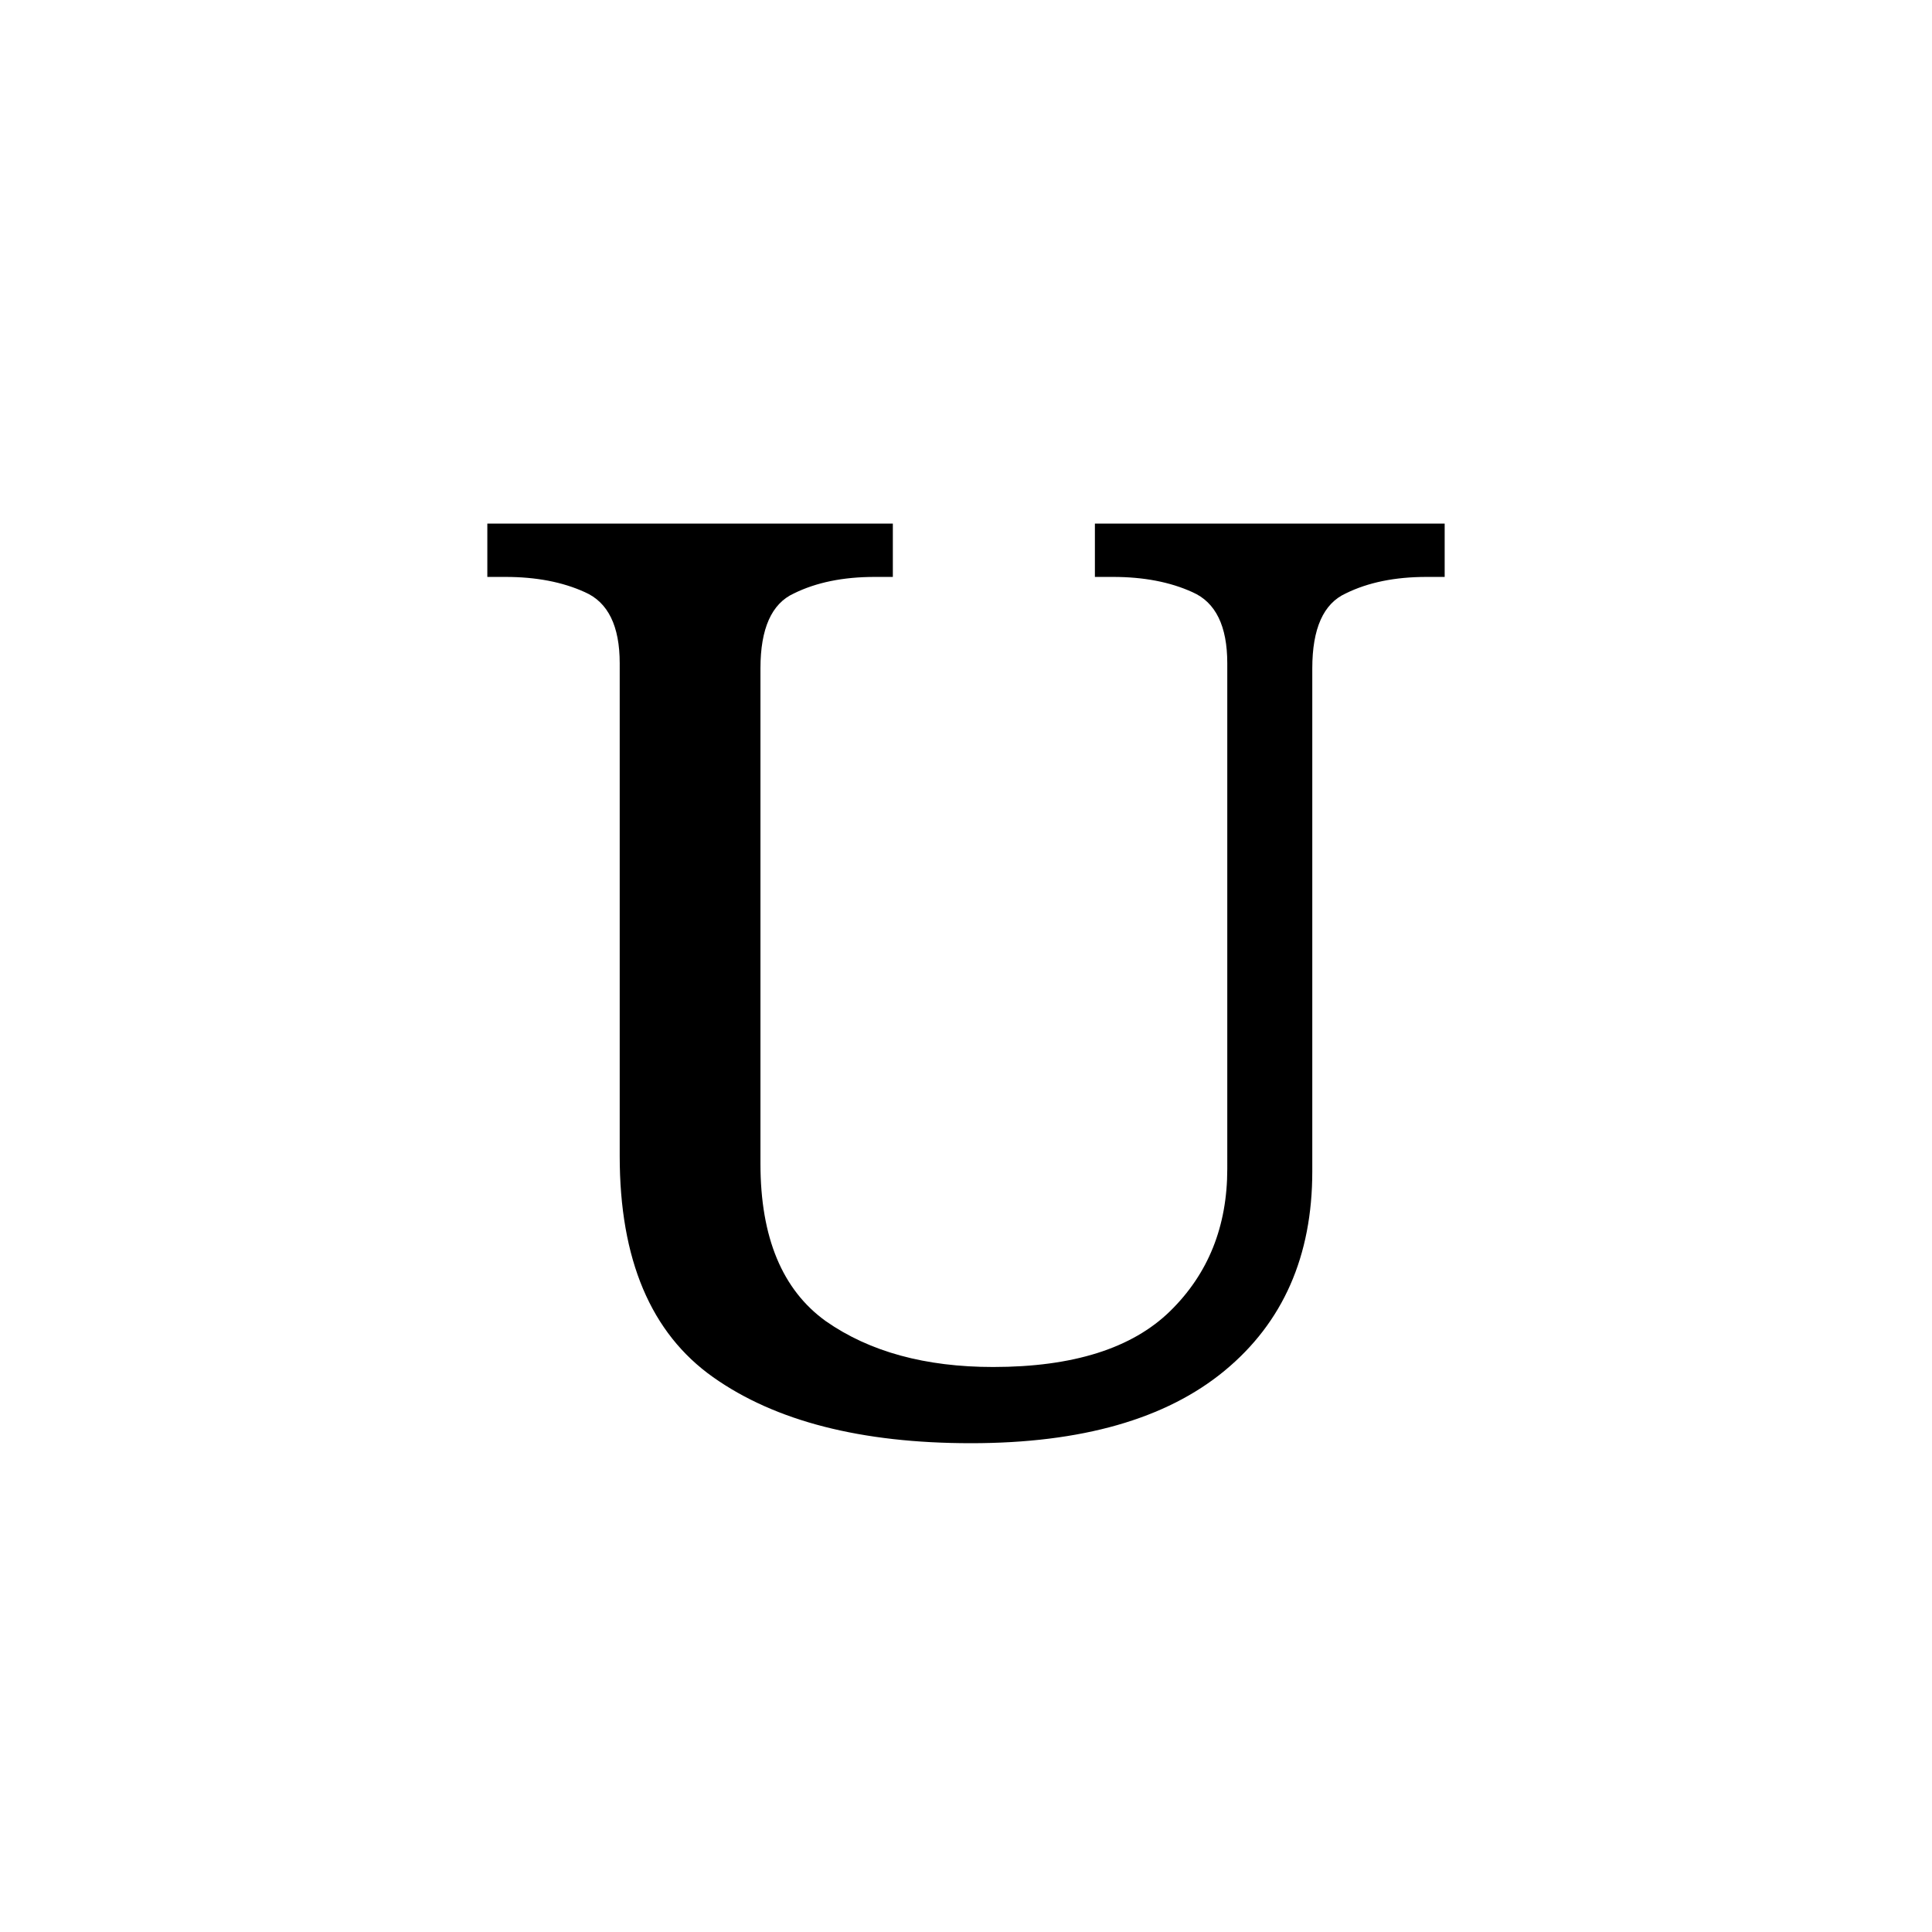<?xml version="1.0" encoding="UTF-8" standalone="no"?>
<!-- Created with Inkscape (http://www.inkscape.org/) -->

<svg
   height="1000"
   width="1000"
   sodipodi:docname="U.svg"
   version="1.1"
   id="svg1"
   inkscape:version="1.3 (0e150ed6c4, 2023-07-21)"
   xmlns:inkscape="http://www.inkscape.org/namespaces/inkscape"
   xmlns:sodipodi="http://sodipodi.sourceforge.net/DTD/sodipodi-0.dtd"
   xmlns="http://www.w3.org/2000/svg"
   xmlns:svg="http://www.w3.org/2000/svg"
   xmlns:rdf="http://www.w3.org/1999/02/22-rdf-syntax-ns#"
   xmlns:cc="http://creativecommons.org/ns#"
   xmlns:dc="http://purl.org/dc/elements/1.1/">
  <sodipodi:namedview
     id="base"
     pagecolor="#ffffff"
     bordercolor="#000000"
     borderopacity="0.3"
     inkscape:pageopacity="0.0"
     inkscape:pageshadow="2"
     inkscape:zoom="0.831"
     inkscape:cx="523.4657"
     inkscape:cy="426.59446"
     inkscape:document-units="px"
     inkscape:current-layer="layer1"
     showgrid="false"
     showguides="true"
     inkscape:window-width="1920"
     inkscape:window-height="1009"
     inkscape:window-x="-8"
     inkscape:window-y="-8"
     inkscape:window-maximized="1"
     showborder="true"
     inkscape:showpageshadow="false"
     inkscape:pagecheckerboard="0"
     inkscape:deskcolor="#d1d1d1">
    <sodipodi:guide
       id="guide_baseline"
       inkscape:label="baseline"
       position="0,253"
       orientation="0,1"
       inkscape:locked="false" />
    <sodipodi:guide
       id="guide_ascender"
       inkscape:label="ascender"
       position="0,945"
       orientation="0,1"
       inkscape:locked="false" />
    <sodipodi:guide
       id="guide_caps"
       inkscape:label="caps"
       position="0,896"
       orientation="0,1"
       inkscape:locked="false" />
    <sodipodi:guide
       id="guide_xheight"
       inkscape:label="xheight"
       position="0,729"
       orientation="0,1"
       inkscape:locked="false" />
    <sodipodi:guide
       id="guide_descender"
       inkscape:label="descender"
       position="0,28"
       orientation="0,1"
       inkscape:locked="false" />
  </sodipodi:namedview>
  <defs
     id="defs4">
    <inkscape:path-effect
       effect="fillet_chamfer"
       id="path-effect29"
       is_visible="true"
       lpeversion="1"
       nodesatellites_param="F,0,0,1,0,0,0,1 @ F,0,0,1,0,0,0,1 @ F,0,0,1,0,0,0,1 @ F,0,0,1,0,0,0,1 @ F,0,0,1,0,0,0,1"
       radius="0"
       unit="px"
       method="auto"
       mode="F"
       chamfer_steps="1"
       flexible="false"
       use_knot_distance="true"
       apply_no_radius="true"
       apply_with_radius="true"
       only_selected="false"
       hide_knots="false" />
    <inkscape:path-effect
       effect="fillet_chamfer"
       id="path-effect27"
       is_visible="true"
       lpeversion="1"
       nodesatellites_param="F,0,0,1,0,0,0,1 @ F,0,0,1,0,0,0,1 @ F,0,0,1,0,0,0,1 @ F,0,0,1,0,0,0,1 @ F,0,0,1,0,0,0,1"
       radius="0"
       unit="px"
       method="auto"
       mode="F"
       chamfer_steps="1"
       flexible="false"
       use_knot_distance="true"
       apply_no_radius="true"
       apply_with_radius="true"
       only_selected="false"
       hide_knots="false" />
    <inkscape:path-effect
       effect="fillet_chamfer"
       id="path-effect6"
       is_visible="true"
       lpeversion="1"
       nodesatellites_param="F,0,0,1,0,0,0,1 @ F,0,0,1,0,0,0,1 @ F,0,0,1,0,0,0,1 @ F,0,0,1,0,0,0,1 @ F,0,0,1,0,0,0,1 @ F,0,0,1,0,0,0,1"
       radius="0"
       unit="px"
       method="auto"
       mode="F"
       chamfer_steps="1"
       flexible="false"
       use_knot_distance="true"
       apply_no_radius="true"
       apply_with_radius="true"
       only_selected="false"
       hide_knots="false" />
    <inkscape:path-effect
       effect="fillet_chamfer"
       id="path-effect5"
       is_visible="true"
       lpeversion="1"
       nodesatellites_param="F,0,0,1,0,0,0,1 @ F,0,0,1,0,0,0,1 @ F,0,0,1,0,0,0,1 @ F,0,0,1,0,0,0,1"
       radius="0"
       unit="px"
       method="auto"
       mode="F"
       chamfer_steps="1"
       flexible="false"
       use_knot_distance="true"
       apply_no_radius="true"
       apply_with_radius="true"
       only_selected="false"
       hide_knots="false" />
    <inkscape:path-effect
       effect="fillet_chamfer"
       id="path-effect4"
       is_visible="true"
       lpeversion="1"
       nodesatellites_param="F,0,0,1,0,0,0,1 @ F,0,0,1,0,51.135,0,1 @ F,0,0,1,0,0,0,1 @ F,0,0,1,0,0,0,1 @ F,0,0,1,0,0,0,1 @ F,0,0,1,0,0,0,1 @ F,0,0,1,0,0,0,1 @ F,0,0,1,0,0,0,1 @ F,0,0,1,0,0,0,1 @ F,0,0,1,0,0,0,1 @ F,0,0,1,0,0,0,1 @ F,0,0,1,0,0,0,1"
       radius="0"
       unit="px"
       method="auto"
       mode="F"
       chamfer_steps="1"
       flexible="false"
       use_knot_distance="true"
       apply_no_radius="true"
       apply_with_radius="true"
       only_selected="false"
       hide_knots="false" />
  </defs>
  <g
     id="layer1"
     inkscape:groupmode="layer"
     inkscape:label="Layer 1">
    <path
       id="text2"
       style="font-size:688.982px;line-height:0;font-family:'Sans Serif Collection';-inkscape-font-specification:'Sans Serif Collection';letter-spacing:46.137px;display:none;stroke-width:44.848"
       d="m 528.648,249.466 -23.739,0.055 -203.01,460.503 c -21.656,4.242 -38.444,17.059 -61.564,17.529 V 747 h 45.263 8.885 32.53 76.125 v -19.447 l -63.27,-11.687 46.126,-111.721 h 218.108 l 47.342,113.326 -54.583,10.081 V 747 h 108.657 22.795 31.354 v -19.447 c -16.591,-0.337 -29.917,-7.042 -44.122,-12.371 z m -27.476,72.844 99.508,256.659 h -208.111 z"
       inkscape:label="A"
       sodipodi:insensitive="true" />
    <path
       id="text7"
       style="font-size:698.724px;line-height:0;font-family:'Sans Serif Collection';-inkscape-font-specification:'Sans Serif Collection';letter-spacing:46.789px;display:none;opacity:1;fill:#000000;fill-opacity:1;stroke-width:46.789"
       d="m 287.366,248.111 0.016,15.4 c 39.591,5.436 63.371,26.116 76.588,56.984 v 354.117 c -13.217,30.868 -36.997,51.551 -76.588,56.986 L 287.366,747 h 214.521 37.463 c 53.569,0 95.725,-12.345 126.469,-37.033 31.21,-24.688 46.814,-59.624 46.814,-104.809 0,-25.62 -4.892,-46.581 -14.674,-62.885 -9.782,-16.304 -23.29,-28.88 -40.525,-37.73 -16.769,-8.85 -35.636,-15.139 -56.598,-18.865 v -3.494 c 30.744,-5.59 54.269,-17.935 70.572,-37.033 16.304,-19.564 24.455,-44.019 24.455,-73.365 0,-45.184 -16.072,-77.092 -48.213,-95.725 C 615.51,257.428 568.464,248.111 506.511,248.111 H 501.888 363.97 Z m 165.795,53.801 h 56.145 c 42.389,0 73.132,6.057 92.23,18.168 19.564,11.645 29.346,31.208 29.346,58.691 0,27.017 -8.152,47.514 -24.455,61.488 -15.838,13.509 -44.951,20.264 -87.34,20.264 H 426.854 V 320.496 h 0.002 c 1.177,-12.944 11.541,-17.185 26.305,-18.584 z m -26.307,194.766 h 95.727 c 46.116,0 78.024,24.402 95.725,40.705 18.167,15.838 27.25,36.799 27.25,62.885 0,27.949 -8.618,50.542 -25.854,67.777 -17.235,17.235 -47.978,25.852 -92.23,25.852 h -50.309 c -26.614,0 -48.559,-0.07 -50.307,-19.283 h -0.002 z"
       inkscape:label="B"
       sodipodi:insensitive="true" />
    <path
       d="m 497.543,799.936 c -47.567,0 -87.687,-11.051 -120.36,-33.153 -32.673,-22.102 -57.417,-52.853 -74.234,-92.252 -16.336,-39.88 -24.504,-86.486 -24.504,-139.819 0,-51.892 8.649,-97.537 25.946,-136.936 17.778,-39.88 43.724,-70.871 77.838,-92.973 34.114,-22.582 76.636,-33.874 127.567,-33.874 49.009,0 57.306,1.978 83.137,12.839 3.354,1.41 15.988,-21.973 15.988,-21.973 l 23.964,0.07 0.376,89.784 -0.079,50.178 c 0,0 -9.185,0.272 -26.963,0.272 0,-14.895 -2.643,-29.309 -7.928,-43.243 -5.285,-14.414 -14.174,-26.186 -26.667,-35.315 -12.012,-9.61 -42.129,-14.414 -63.27,-14.414 -54.294,0 -92.973,19.7 -116.036,59.099 -22.582,38.919 -33.874,94.414 -33.874,166.486 0,43.243 5.045,81.201 15.135,113.873 10.571,32.673 26.667,58.138 48.288,76.396 22.102,18.258 50.931,27.387 86.486,27.387 35.075,0 62.462,-6.006 82.162,-18.018 20.18,-12.492 36.276,-26.907 48.288,-43.243 11.303,7.064 23.81,14.636 23.81,14.636 6.575,5.342 -16.13,46.369 -25.207,53.826 -12.705,10.437 -28.588,21.484 -52.657,28.115 -22.582,8.168 -51.651,12.252 -87.207,12.252 z"
       id="text9"
       style="font-size:720.718px;line-height:0;font-family:Serif;-inkscape-font-specification:Serif;letter-spacing:48.262px;display:none;opacity:1;fill:#000000;fill-opacity:1;stroke-width:48.262"
       transform="scale(1.071,0.934)"
       aria-label="C"
       sodipodi:nodetypes="sscsccsscccccccscsccscccscss"
       inkscape:label="C"
       sodipodi:insensitive="true" />
    <path
       d="M 312.832,747 V 718.038 h 8.965 q 23.446,0 39.995,-8.275 16.55,-8.964 16.55,-41.375 V 330.495 q 0,-30.341 -17.239,-38.616 -16.55,-8.275 -39.306,-8.275 h -8.965 v -28.962 h 211.011 q 106.195,0 165.498,64.131 59.304,64.131 59.304,181.359 0,75.853 -25.514,131.02 -24.825,55.166 -75.164,85.508 -49.65,30.341 -124.124,30.341 z m 135.157,-35.168 h 59.993 q 82.06,0 122.745,-54.477 41.375,-55.166 41.375,-157.224 0,-102.057 -41.375,-156.534 -40.685,-54.477 -122.055,-54.477 h -60.683 z"
       id="text10"
       style="font-size:689.577px;line-height:0;font-family:Serif;-inkscape-font-specification:Serif;letter-spacing:46.177px;display:none;opacity:1;stroke-width:46.177"
       aria-label="D"
       inkscape:label="D"
       sodipodi:insensitive="true" />
    <path
       id="text11"
       style="font-size:689.577px;line-height:0;font-family:Serif;-inkscape-font-specification:Serif;letter-spacing:46.177px;display:none;opacity:1;stroke-width:46.177"
       inkscape:label="E"
       d="m 312.779,254.643 v 28.961 h 8.965 c 15.63,0 28.963,2.989 39.996,8.965 11.033,5.517 16.549,19.079 16.549,40.686 v 338.582 c 0,20.228 -5.745,33.101 -17.238,38.617 -11.033,5.057 -24.136,7.584 -39.307,7.584 H 312.779 V 747 h 369.613 l 4.828,-120.676 h -35.859 l -4.826,29.652 c -2.299,15.171 -8.505,28.501 -18.619,39.994 -9.654,11.033 -25.284,16.551 -46.891,16.551 H 447.938 V 506.338 h 137.426 c 33.94,0 42.781,25.374 42.781,58.326 h 22.4 v -75.07 -0.301 -75.072 h -22.4 c 0,32.953 -8.841,58.328 -42.781,58.328 H 447.938 V 289.121 h 115.848 c 20.687,0 35.398,5.745 44.133,17.238 9.194,11.033 14.712,24.136 16.551,39.307 l 3.447,29.652 h 35.859 l -3.449,-120.676 z"
       sodipodi:nodetypes="ccscsscscccccccsccsccccccsccscccccc"
       sodipodi:insensitive="true" />
    <path
       d="m 325.004,747 v -28.879 h 8.939 q 22.691,0 39.194,-7.564 17.19,-8.251 17.19,-38.506 V 331.685 q 0,-30.255 -17.19,-38.506 -16.503,-8.251 -39.194,-8.251 h -8.939 v -28.879 h 346.554 l 3.438,120.331 h -35.756 l -3.438,-29.567 q -2.75,-23.379 -17.19,-39.881 -13.752,-16.503 -46.07,-16.503 H 459.775 v 198.718 h 165.713 v 33.693 H 459.775 V 668.613 q 0,32.318 16.503,41.256 16.503,8.251 39.881,8.251 H 538.85 V 747 Z"
       id="text12"
       style="font-size:687.607px;line-height:0;font-family:Serif;-inkscape-font-specification:Serif;letter-spacing:46.045px;display:none;stroke-width:46.045"
       aria-label="F"
       inkscape:label="F"
       sodipodi:insensitive="true" />
    <path
       d="m 516.961,747 c -52.466,0 -96.112,-10.403 -130.939,-31.208 -34.374,-20.805 -60.155,-49.752 -77.342,-86.84 -16.735,-37.54 -25.102,-81.413 -25.102,-131.617 0,-48.848 8.82,-91.815 26.459,-128.903 18.092,-37.54 44.777,-66.713 80.056,-87.519 35.279,-21.258 78.925,-31.887 130.939,-31.887 28.672,0 55.416,2.807 79.711,8.778 14.093,3.463 38.101,-24.034 38.101,-24.034 0,0 13.242,-0.048 20.336,-0.048 l -0.629,99.799 -0.371,38.855 c 0,0 -15.225,0.127 -32.864,0.127 0,-14.021 -2.94,-27.59 -8.82,-40.706 -5.428,-13.569 -15.241,-26.803 -41.198,-37.004 -11.462,-4.383 -34.817,-9.808 -56.98,-9.808 -57.441,0 -98.374,18.544 -122.797,55.632 -24.424,36.636 -36.636,88.876 -36.636,156.719 0,67.844 12.664,120.084 37.993,156.719 25.328,36.183 68.975,54.275 130.939,54.275 13.116,0 25.781,-0.678 37.993,-2.035 12.212,-1.357 23.067,-3.392 32.565,-6.106 v -109.229 c 0,-19.901 -5.654,-32.565 -16.961,-37.993 -10.855,-5.428 -23.745,-8.141 -38.671,-8.141 h -2.714 v -28.494 h 176.394 v 28.494 h -2.714 c -13.116,0 -24.198,2.94 -33.244,8.82 -9.046,5.428 -13.569,18.77 -13.569,40.028 v 122.119 c -22.615,10.403 -45.908,18.318 -69.879,23.745 -23.972,4.975 -50.657,7.463 -80.056,7.463 z"
       id="text13"
       style="font-size:678.439px;line-height:0;font-family:Serif;-inkscape-font-specification:Serif;letter-spacing:45.431px;display:none;stroke-width:45.431"
       inkscape:label="G"
       aria-label="G"
       sodipodi:nodetypes="sccsccsscccccccscscsscscsccccscsccs"
       sodipodi:insensitive="true" />
    <path
       d="m 261,747 v -28 h 8.667 q 22.667,0 38.667,-8 16,-8.667 16,-40 V 344.333 q 0,-29.333 -16.667,-37.333 -16,-8 -38,-8 h -8.667 v -28 h 194 v 28 h -8.667 q -22.667,0 -38.667,8.667 -16,8 -16,39.333 V 481.667 H 608.333 V 347 q 0,-31.333 -16,-39.333 -16,-8.667 -38.667,-8.667 h -8.667 v -28 h 194 v 28 h -8.667 q -22.667,0 -38.667,8.667 -16,8 -16,39.333 v 327.333 q 0,29.333 16,37.333 16.667,7.333 38.667,7.333 h 8.667 v 28 H 545 v -28 h 8.667 q 22.667,0 38.667,-8 16,-8.667 16,-40 V 515 H 391.667 v 156 q 0,31.333 16,40 16,8 38.667,8 h 8.667 v 28 z"
       id="text14"
       style="font-size:666.667px;line-height:0;font-family:Serif;-inkscape-font-specification:Serif;letter-spacing:44.643px;display:none;stroke-width:44.643"
       aria-label="H"
       inkscape:label="H"
       sodipodi:insensitive="true" />
    <path
       d="m 403,747 v -28 h 8.667 q 22.667,0 38.667,-8 16,-8.667 16,-40 V 347 q 0,-31.333 -16,-39.333 -16,-8.667 -38.667,-8.667 h -8.667 v -28 h 194 v 28 h -8.667 q -22.667,0 -38.667,8.667 -16,8 -16,39.333 v 324 q 0,31.333 16,40 16,8 38.667,8 h 8.667 V 747 Z"
       id="text15"
       style="font-size:666.667px;line-height:0;font-family:Serif;-inkscape-font-specification:Serif;letter-spacing:44.643px;display:none;stroke-width:44.643"
       inkscape:label="I"
       aria-label="I"
       sodipodi:insensitive="true" />
    <path
       d="m 415.211,751.325 v -27.775 l -0.067,-17.231 6.135,0.026 5.281,15.4 c 3.131,9.13 19.585,-1.022 29.564,-6.677 9.979,-5.322 17.63,-14.636 22.952,-27.941 5.322,-13.305 7.983,-31.767 7.983,-55.384 V 325.885 c 0,-14.636 -4.158,-23.95 -12.474,-27.941 -7.983,-3.992 -17.463,-5.987 -28.44,-5.987 h -6.486 v -20.956 h 145.195 v 20.956 h -6.486 c -11.31,0 -20.956,2.162 -28.939,6.486 -7.983,3.992 -11.975,13.804 -11.975,29.438 v 303.363 c 0,29.937 -5.156,53.222 -15.468,69.853 -9.979,16.964 -23.617,28.773 -40.914,35.426 -16.964,6.985 -36.091,10.478 -57.379,10.478 l -2.124,4.243 z"
       id="text1"
       style="font-size:498.952px;line-height:0;font-family:Serif;-inkscape-font-specification:Serif;letter-spacing:33.412px;display:none;stroke-width:33.412"
       aria-label="J"
       sodipodi:nodetypes="ccccscssscsccccscssccscc"
       inkscape:label="J"
       sodipodi:insensitive="true" />
    <path
       d="m 275.333,747 v -28 h 8.667 c 14.667,0 27.333,-2.444 38,-7.333 11.111,-5.333 16.667,-17.778 16.667,-37.333 V 344.333 c 0,-19.556 -5.556,-32 -16.667,-37.333 -10.667,-5.333 -23.333,-8 -38,-8 h -8.667 v -28 h 194 v 28 h -8.667 c -15.111,0 -28,2.889 -38.667,8.667 -10.667,5.333 -16,18.444 -16,39.333 V 535 L 544,377 c 14.222,-16.444 23.778,-29.556 28.667,-39.333 5.333,-10.222 8,-18.444 8,-24.667 0,-5.778 -2.667,-9.556 -8,-11.333 -5.333,-2.222 -13.556,-3.333 -24.667,-3.333 v -27.333 h 147.333 v 27.333 c -15.111,0 -29.556,5.778 -43.333,17.333 -13.333,11.111 -28.667,26.222 -46,45.333 l -96.667,108.667 140.667,196 c 12.444,17.333 24.667,30.667 36.667,40 12,8.889 15.651,12.652 26.668,18.439 l 11.332,5.952 V 747 h -7.333 c -22.222,0 -40.667,-0.889 -55.333,-2.667 -14.222,-1.778 -26.222,-4.889 -36,-9.333 -9.333,-4.444 -17.778,-10.444 -25.333,-18 -7.111,-8 -14.889,-18 -23.333,-30 l -114.667,-164.667 -56.667,46 v 102.667 c 0,20.889 5.333,34.222 16,40 10.667,5.333 23.556,8 38.667,8 h 8.667 V 747 Z"
       id="text3"
       style="font-size:666.667px;line-height:0;font-family:Serif;-inkscape-font-specification:Serif;letter-spacing:44.643px;display:none;stroke-width:44.643"
       inkscape:label="K"
       aria-label="K"
       sodipodi:nodetypes="ccscsscsccccscscccsccccccccccsccsccccccscsccc"
       sodipodi:insensitive="true" />
    <path
       id="rect3"
       style="display:none;fill:#000000;stroke-width:5"
       d="m 328.24,271 v 23.139 c 46.243,0.609 55.869,27.582 55.869,51.445 v 331.988 a 52.717,52.717 0 0 1 -51.111,52.691 l -9.508,0.291 L 323.641,747 h 60.469 68 198.68 l 2.406,-112.758 h -22.865 c 0,0 -7.11,78.822 -64.502,78.822 H 452.109 V 345.584 c -10e-6,-23.629 9.628,-51.445 55.871,-51.445 V 271 h -55.871 -68 z"
       inkscape:label="L"
       sodipodi:insensitive="true" />
    <path
       d="m 206.721,747 v -28 h 8.991 c 15.216,0 28.357,-2.444 39.423,-7.333 11.527,-5.333 17.291,-17.778 17.291,-37.333 v -330 c 10e-6,-19.556 -5.764,-32 -17.291,-37.333 -11.066,-5.333 -24.207,-8 -39.423,-8 h -8.991 V 271 H 364.413 L 507.58,652.333 649.364,271 h 143.915 v 28 h -8.991 c -15.677,0 -29.048,2.889 -40.115,8.667 C 733.107,313 727.574,326.111 727.574,347 v 324 c 0,20.889 5.533,34.222 16.599,40 11.066,5.333 24.438,8 40.115,8 h 8.991 V 747 H 618.933 v -28 h 2.075 c 14.755,0 26.512,-2.444 35.273,-7.333 8.761,-4.889 13.602,-16.444 14.524,-34.667 V 321 L 512.421,747 H 475.073 L 314.615,322.333 v 348.667 c 0,20.889 4.38,34.222 13.141,40 8.761,5.333 20.979,8 36.656,8 h 2.075 V 747 Z"
       id="text6"
       style="font-size:666.667px;line-height:0;font-family:Serif;-inkscape-font-specification:Serif;letter-spacing:44.643px;display:none;stroke-width:45.471"
       aria-label="M"
       inkscape:label="M"
       sodipodi:nodetypes="ccscsccscccccccscsscsccccsscccccscsccc"
       sodipodi:insensitive="true" />
    <path
       d="m 252.16,747 v -30.978 h 9.245 c 16.12,0 29.869,-2.667 41.247,-8 C 314.031,702.244 319.72,691.889 319.72,671 V 347.943 c 0,-19.556 -5.926,-32 -17.779,-37.333 -11.379,-5.333 -24.891,-8 -40.536,-8 h -9.245 V 271 H 382.303 L 636.899,639.667 V 349.748 c 0,-19.556 -5.926,-32 -17.779,-37.333 -11.379,-5.333 -24.891,-8 -40.536,-8 h -9.245 V 271 h 178.502 v 33.415 h -9.245 c -16.12,0 -29.869,2.889 -41.247,8.667 -11.379,5.333 -17.068,18.444 -17.068,39.333 V 747 H 629.787 L 363.101,363 V 671 c 0,20.889 5.689,31.244 17.068,37.022 11.379,5.333 25.128,8 41.247,8 h 9.245 V 747 Z"
       id="text8"
       style="font-size:666.667px;line-height:0;font-family:Serif;-inkscape-font-specification:Serif;letter-spacing:44.643px;display:none;stroke-width:46.109"
       aria-label="N"
       sodipodi:nodetypes="ccscsscsccccscsccccscscccscsccc"
       inkscape:label="N"
       sodipodi:insensitive="true" />
    <path
       d="m 500.376,747 q -79.734,0 -132.389,-29.79 Q 315.332,687.419 289.005,633.667 263.43,579.914 263.43,508.029 q 0,-71.886 25.575,-124.99 26.327,-53.105 78.982,-82.248 53.407,-29.79 133.141,-29.79 75.221,0 127.876,29.79 52.655,29.143 79.734,82.895 27.832,53.105 27.832,124.99 0,71.886 -27.832,125.638 -27.08,53.105 -79.734,82.895 -52.655,29.79 -128.628,29.79 z m 0,-34.971 q 84.248,0 118.097,-53.752 34.602,-53.752 34.602,-149.6 0,-95.848 -34.602,-148.952 -33.849,-53.752 -117.345,-53.752 -84.248,0 -119.601,53.752 -34.602,53.105 -34.602,148.952 0,95.848 34.602,149.6 35.354,53.752 118.849,53.752 z"
       id="text16"
       style="font-size:697.958px;line-height:0;font-family:Serif;-inkscape-font-specification:Serif;letter-spacing:46.738px;display:none;stroke-width:46.738"
       aria-label="O"
       inkscape:label="O"
       sodipodi:insensitive="true" />
    <path
       d="m 329.439,747 v -28 h 8.667 c 15.111,0 28,-2.667 38.667,-8 10.667,-5.778 16,-19.111 16,-40 V 344.333 c 0,-19.556 -5.556,-32 -16.667,-37.333 -10.667,-5.333 -23.333,-8 -38,-8 h -8.667 v -28 h 177.123 c 56,0 97.333,12.444 124,37.333 26.667,24.889 40,58.889 40,102 0,26.222 -5.778,39.827 -17.333,62.938 -11.111,23.111 -29.778,41.778 -56,56 -26.222,14.222 -61.333,21.333 -105.333,21.333 H 449.895 V 674.333 c 0,19.556 5.333,32 16,37.333 11.111,4.889 24,7.333 38.667,7.333 h 22 V 747 Z m 120.456,-227.729 h 35.333 c 40.444,0 69.333,-8.889 86.667,-26.667 17.778,-18.222 26.667,-37.383 26.667,-79.605 0,-37.333 -7.778,-64.889 -23.333,-82.667 -15.556,-18.222 -42.222,-27.333 -80,-27.333 h -45.333 z"
       id="text17"
       style="font-size:666.667px;line-height:0;font-family:Serif;-inkscape-font-specification:Serif;letter-spacing:44.643px;display:none;stroke-width:44.643"
       aria-label="P"
       sodipodi:nodetypes="ccscsscsccssscsscscsccccscscscc"
       inkscape:label="P"
       sodipodi:insensitive="true" />
    <path
       d="m 632.26,880.598 c -24.791,0 -49.115,-4.331 -72.971,-12.994 -23.388,-8.663 -43.502,-23.39 -60.341,-44.181 -16.372,-20.791 -25.961,-36.574 -28.767,-73.825 -43.034,-4.331 -78.584,-16.676 -106.65,-37.034 -28.066,-20.791 -49.115,-48.295 -63.148,-82.514 -14.033,-34.651 -21.049,-74.284 -21.049,-118.898 0,-48.079 7.952,-89.877 23.856,-125.395 16.372,-35.518 40.929,-63.022 73.673,-82.514 33.211,-19.925 74.608,-29.887 124.191,-29.887 46.776,0 86.536,9.962 119.279,29.887 32.743,19.491 57.535,47.213 74.374,83.163 17.307,35.518 25.961,77.316 25.961,125.395 0,42.448 -6.783,80.131 -20.348,113.05 -13.097,32.919 -32.509,59.99 -58.236,81.214 -25.727,20.791 -57.301,34.435 -94.722,40.932 2.807,29.454 8.654,36.381 17.541,53.274 9.355,17.326 21.283,29.454 35.784,36.384 14.968,6.93 31.808,10.395 50.518,10.395 h 11.226 l 11.062,33.545 z M 500.351,715.814 c 52.389,0 89.109,-17.975 110.158,-53.926 21.517,-35.951 32.276,-85.979 32.276,-150.084 0,-64.105 -10.759,-113.917 -32.276,-149.434 -21.049,-35.951 -57.535,-53.926 -109.456,-53.926 -52.389,0 -89.576,17.975 -111.561,53.926 -21.517,35.518 -32.276,85.329 -32.276,149.434 0,64.105 10.759,114.133 32.276,150.084 21.985,35.951 58.938,53.926 110.86,53.926 z"
       id="text18"
       style="font-size:654.343px;line-height:0;font-family:Serif;-inkscape-font-specification:Serif;letter-spacing:43.818px;display:none;stroke-width:45.213"
       aria-label="Q"
       sodipodi:nodetypes="scccccsccsccscccccsccsscscscscs"
       inkscape:label="Q"
       sodipodi:insensitive="true" />
    <path
       d="m 292,747 v -28 h 8.667 c 14.667,0 27.333,-2.444 38,-7.333 11.111,-5.333 16.667,-17.778 16.667,-37.333 V 344.333 c 0,-19.556 -5.556,-32 -16.667,-37.333 -10.667,-5.333 -23.333,-8 -38,-8 h -8.667 v -28 h 179.333 c 114.222,0 171.333,42.889 171.333,128.667 0,23.556 -4.889,43.556 -14.667,60 -9.778,16 -22.222,28.889 -37.333,38.667 -15.111,9.778 -30.444,17.333 -46,22.667 l 91.333,155.303 c 11.556,17.778 22.667,31.111 33.333,40 10.667,8.889 22.889,13.333 36.667,13.333 h 2 V 747 h -9.333 c -27.556,0 -49.111,-1.333 -64.667,-4 -15.111,-3.111 -27.556,-8.889 -37.333,-17.333 -9.333,-8.889 -18.889,-21.778 -28.667,-38.667 L 478,537 h -55.333 v 137.333 c 0,19.556 5.333,32 16,37.333 11.111,4.889 24,7.333 38.667,7.333 h 8.667 V 747 Z M 422.667,505.667 h 46.667 c 39.111,0 65.778,-8.667 80,-26 14.667,-17.333 22,-43.333 22,-78 0,-35.556 -7.778,-60.889 -23.333,-76 C 532.444,310.555 505.778,303 468,303 h -45.333 z"
       id="text19"
       style="font-size:666.667px;line-height:0;font-family:Serif;-inkscape-font-specification:Serif;letter-spacing:44.643px;display:none;stroke-width:44.643"
       aria-label="R"
       sodipodi:nodetypes="ccscsscsccsscsccssccscccccscsccccscssscc"
       inkscape:label="R"
       sodipodi:insensitive="true" />
    <path
       id="path24"
       style="font-size:677.591px;line-height:0;font-family:Serif;-inkscape-font-specification:Serif;letter-spacing:45.374px;display:none;stroke-width:45.374"
       d="m 610.724,264.057 -22.747,0.082 -31.228,31.101 v 0.086 c -19.651,-8.074 -43.982,-12.169 -73.132,-12.169 -28.459,0 -53.983,4.97 -76.569,14.908 -22.135,9.486 -39.752,23.49 -52.852,42.011 -12.648,18.069 -18.971,39.978 -18.971,65.726 0,37.493 10.164,67.758 30.492,90.796 20.779,22.586 52.175,42.463 94.185,59.628 26.652,10.841 47.431,21.232 62.338,31.17 15.359,9.938 26.199,20.778 32.524,32.523 6.776,11.293 10.163,25.297 10.163,42.011 0,27.555 -8.582,48.786 -25.747,63.693 -17.166,14.455 -40.883,21.683 -71.148,21.683 -21.231,0 -38.397,-4.968 -51.497,-14.906 -13.1,-10.39 -22.812,-23.716 -29.136,-39.978 -6.324,-16.262 -9.938,-33.88 -10.842,-52.853 -15.359,0 -27.328,4.292 -35.911,12.875 -8.583,8.131 -12.876,18.971 -12.876,32.523 0,28.459 11.294,51.498 33.881,69.116 23.038,17.617 56.692,26.425 100.961,26.425 51.045,0 91.474,-11.971 121.288,-35.913 30.266,-23.942 45.399,-57.37 45.399,-100.284 0,-34.783 -11.067,-62.79 -33.202,-84.021 -22.135,-21.231 -53.078,-39.976 -92.83,-56.239 -26.2,-10.841 -46.98,-21.006 -62.338,-30.493 -15.359,-9.938 -26.426,-21.006 -33.202,-33.203 -6.324,-12.648 -9.487,-28.007 -9.487,-46.076 0,-23.49 7.228,-42.235 21.684,-56.239 14.455,-14.004 34.783,-21.007 60.983,-21.007 18.973,0 33.879,4.292 44.721,12.875 11.293,8.583 19.198,19.425 23.715,32.525 4.969,13.1 7.453,26.652 7.453,40.656 h 53.929 z"
       transform="scale(1.045,0.957)"
       inkscape:label="S"
       sodipodi:insensitive="true" />
    <path
       id="text29"
       style="font-size:666.738px;line-height:0;font-family:Serif;-inkscape-font-specification:Serif;letter-spacing:44.648px;display:none;stroke-width:44.648"
       d="m 312.979,271 -3.332,116.68 h 28.049 c 0,-61.98 8.974,-83.344 55.348,-83.344 h 73.285 v 370.041 c 0,19.558 -5.556,32.002 -16.668,37.336 -10.668,4.889 -23.336,7.334 -38.004,7.334 h -15.334 v 28.004 h 103.678 103.678 v -28.004 h -15.334 c -14.668,-10e-6 -27.336,-2.445 -38.004,-7.334 -11.112,-5.334 -16.668,-17.778 -16.668,-37.336 V 304.336 h 73.285 c 46.374,0 55.348,21.364 55.348,83.344 h 28.049 L 687.021,271 H 500 Z"
       inkscape:label="T"
       sodipodi:insensitive="true" />
    <path
       d="m 502.524,747 q -85.111,0 -133.437,-34.188 -48.326,-34.188 -48.326,-114.398 V 343.321 q 0,-28.928 -18.032,-36.818 -17.311,-7.889 -41.113,-7.889 h -9.377 v -27.613 h 209.892 v 27.613 h -9.377 q -24.524,0 -41.834,8.547 -17.311,7.889 -17.311,38.79 v 256.409 q 0,57.199 33.9,81.525 33.9,23.669 86.554,23.669 62.03,0 91.602,-28.928 29.572,-28.928 29.572,-73.635 V 343.321 q 0,-28.928 -18.032,-36.818 -17.311,-7.889 -41.113,-7.889 h -9.377 V 271 H 747.76 v 27.613 h -9.377 q -24.523,0 -41.834,8.547 -17.311,7.889 -17.311,38.79 v 260.354 q 0,65.746 -45.441,103.221 -45.441,37.475 -131.273,37.475 z"
       id="text30"
       style="font-size:688.63px;line-height:0;font-family:Serif;-inkscape-font-specification:Serif;letter-spacing:46.114px;stroke-width:46.114"
       aria-label="U"
       inkscape:label="U"
       sodipodi:insensitive="true" />
  </g>
</svg>
